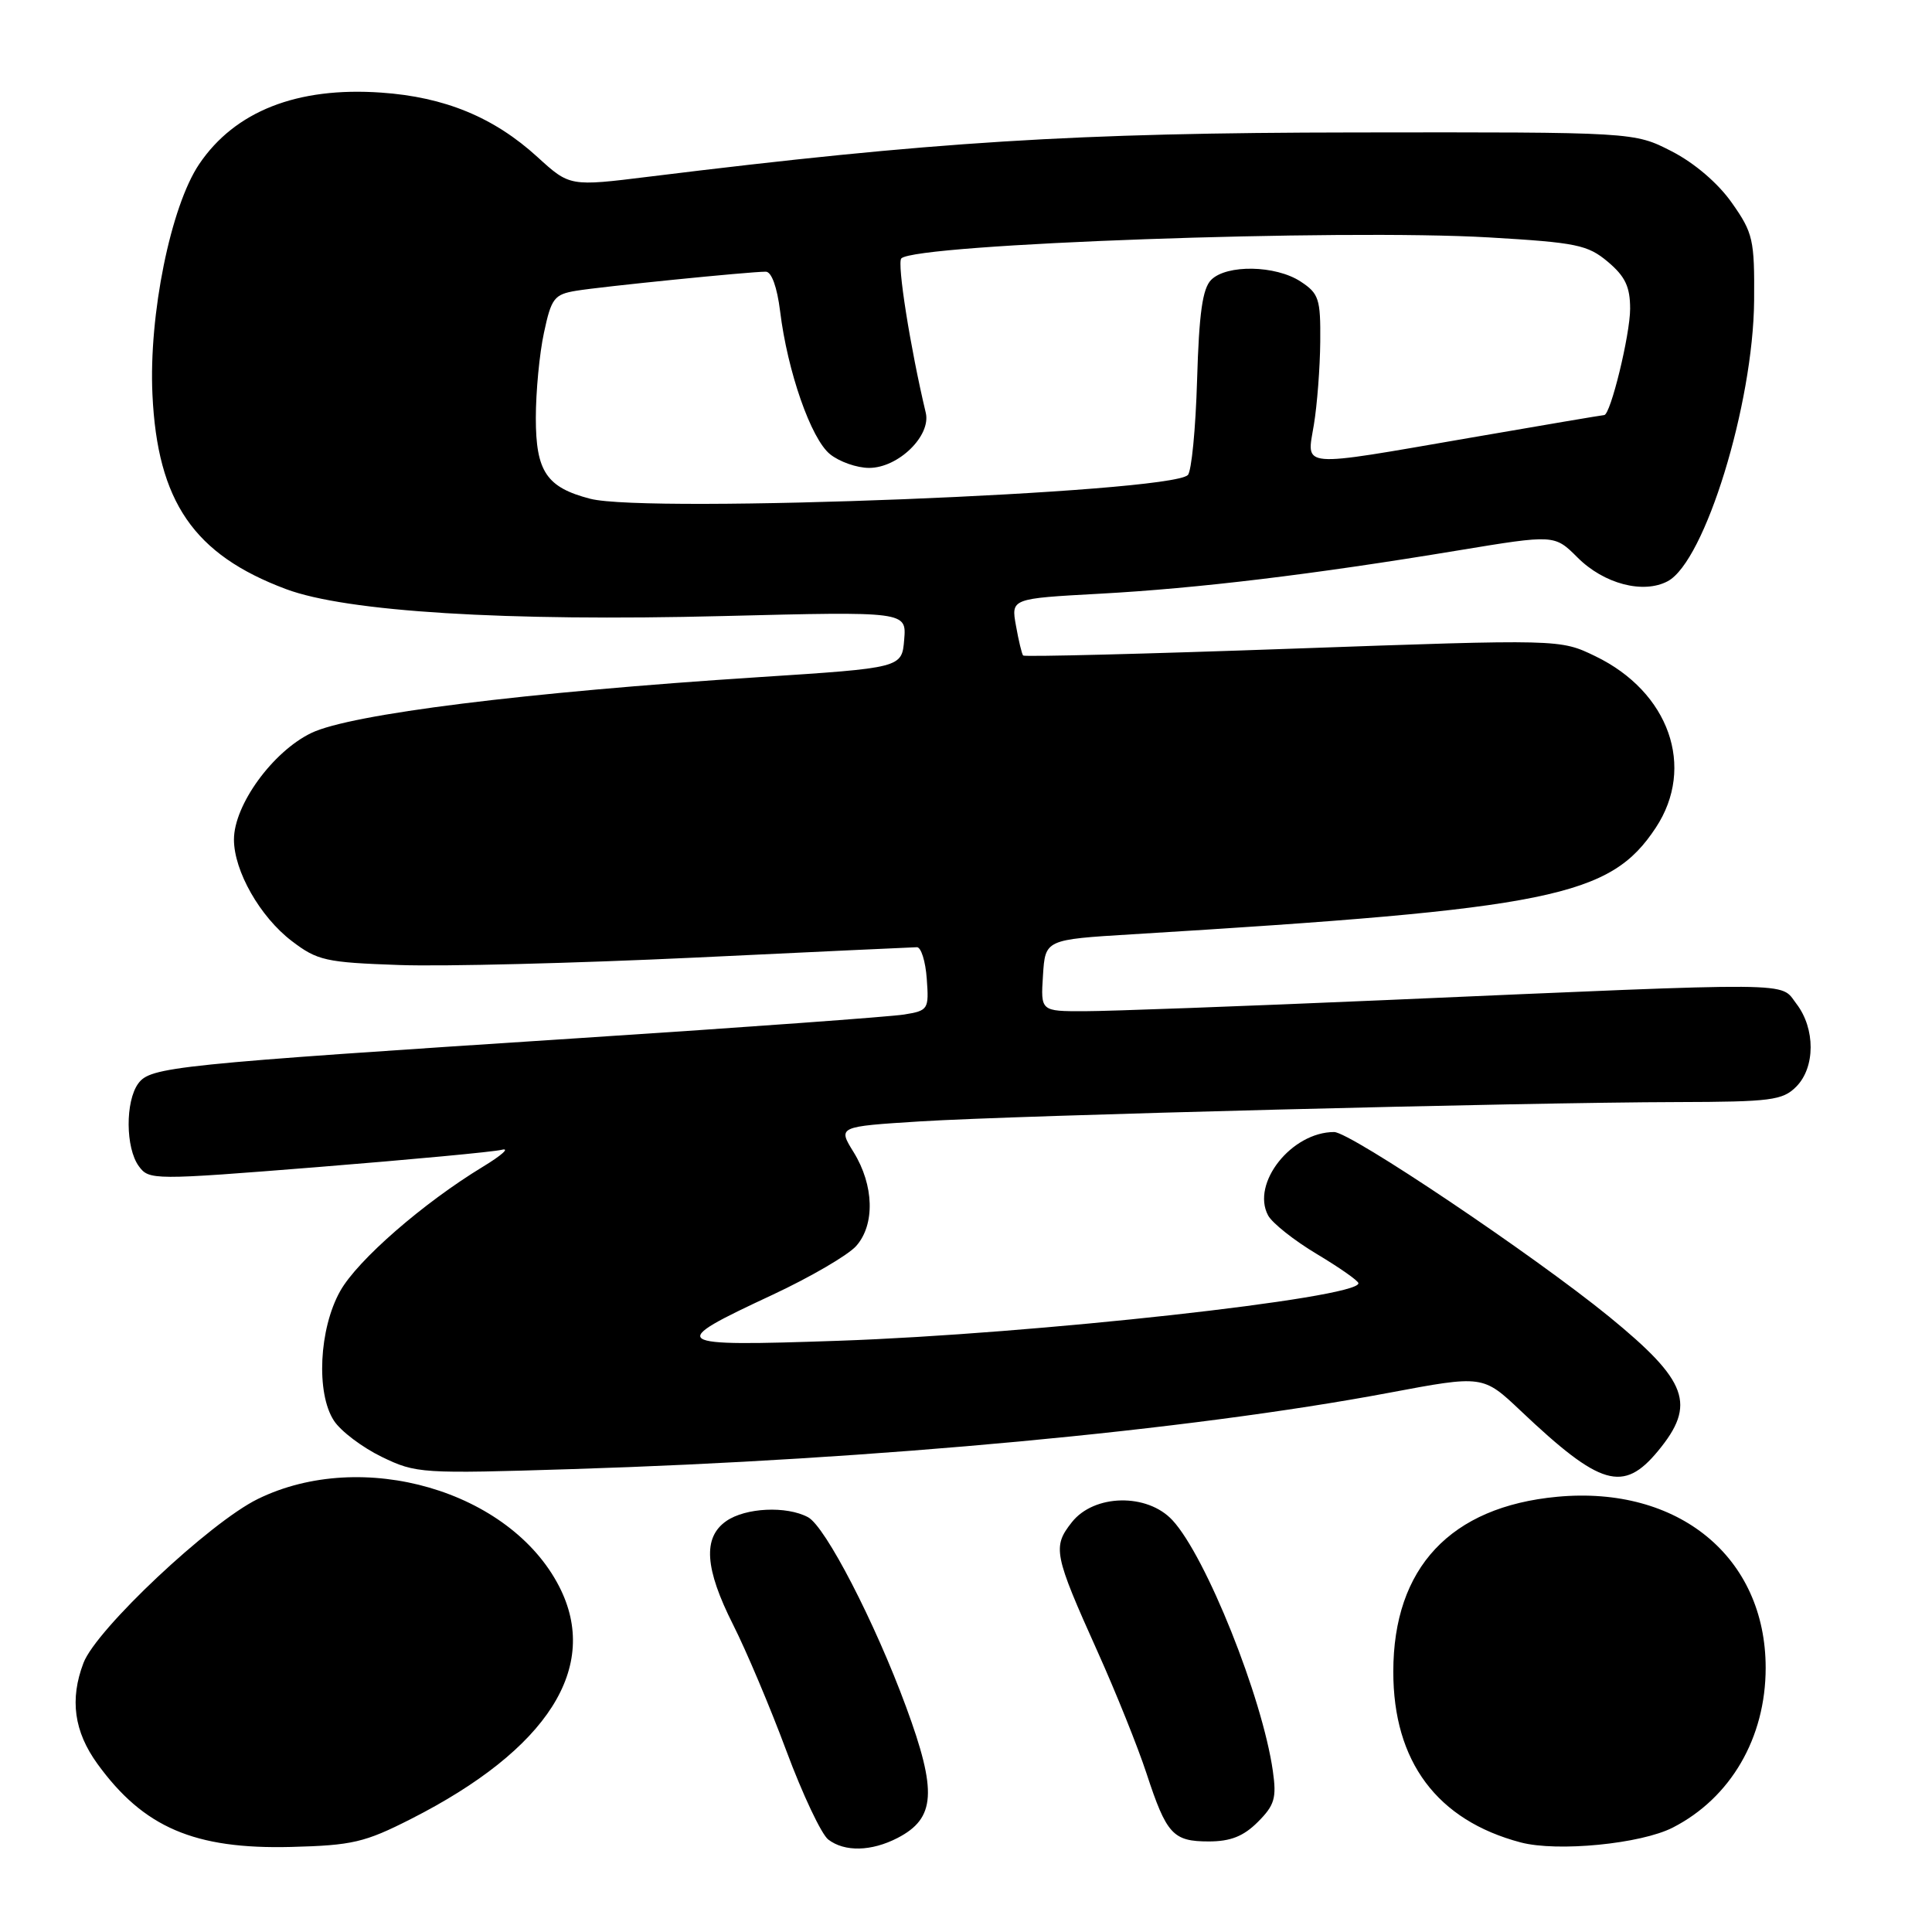 <?xml version="1.0" encoding="UTF-8" standalone="no"?>
<!DOCTYPE svg PUBLIC "-//W3C//DTD SVG 1.1//EN" "http://www.w3.org/Graphics/SVG/1.1/DTD/svg11.dtd" >
<svg xmlns="http://www.w3.org/2000/svg" xmlns:xlink="http://www.w3.org/1999/xlink" version="1.1" viewBox="0 0 256 256">
 <g >
 <path fill="currentColor"
d=" M 54.46 241.02 C 72.62 231.80 79.58 220.88 74.09 210.21 C 67.57 197.52 48.01 191.84 34.17 198.62 C 27.82 201.72 12.75 215.89 11.06 220.35 C 9.22 225.18 9.81 229.44 12.91 233.72 C 19.02 242.15 25.76 245.05 38.56 244.73 C 46.68 244.52 48.32 244.14 54.46 241.02 Z  M 118.93 243.54 C 123.97 240.93 124.20 237.40 120.06 226.17 C 115.93 214.95 109.37 202.27 107.07 201.04 C 104.22 199.51 98.77 199.77 96.22 201.56 C 93.11 203.74 93.38 207.83 97.14 215.28 C 98.87 218.70 102.05 226.22 104.20 232.00 C 106.35 237.78 108.85 243.06 109.75 243.75 C 111.92 245.41 115.46 245.33 118.93 243.54 Z  M 221.66 242.16 C 229.33 238.23 233.96 230.27 233.96 221.00 C 233.96 206.32 222.40 196.83 206.34 198.33 C 192.20 199.65 184.62 207.73 184.62 221.50 C 184.61 233.42 190.42 241.20 201.50 244.13 C 206.36 245.41 217.43 244.33 221.66 242.16 Z  M 166.67 241.42 C 168.89 239.20 169.17 238.25 168.66 234.67 C 167.27 224.90 159.79 206.23 155.36 201.44 C 152.01 197.82 144.96 197.97 142.02 201.71 C 139.44 204.98 139.63 205.95 145.46 218.91 C 147.87 224.27 150.77 231.49 151.91 234.96 C 154.57 243.07 155.42 244.00 160.17 244.00 C 163.05 244.00 164.77 243.32 166.67 241.42 Z  M 219.69 192.27 C 224.80 186.09 223.67 183.01 213.21 174.46 C 203.21 166.31 178.93 150.00 176.78 150.00 C 171.14 150.00 165.75 156.80 168.03 161.05 C 168.57 162.06 171.49 164.38 174.51 166.18 C 177.53 167.99 180.00 169.72 180.00 170.04 C 180.00 172.01 136.92 176.77 111.09 177.66 C 88.62 178.43 88.23 178.16 102.36 171.57 C 107.39 169.22 112.38 166.31 113.45 165.10 C 115.96 162.27 115.82 157.06 113.11 152.67 C 111.01 149.28 111.01 149.28 121.92 148.59 C 134.53 147.80 201.99 146.07 222.25 146.03 C 234.64 146.00 236.20 145.80 238.00 144.00 C 240.55 141.45 240.56 136.29 238.03 133.00 C 235.79 130.08 239.04 130.11 183.50 132.52 C 164.80 133.33 146.89 133.99 143.70 133.99 C 137.89 134.00 137.89 134.00 138.20 129.25 C 138.50 124.50 138.50 124.50 150.00 123.80 C 205.66 120.41 213.36 118.84 219.41 109.66 C 224.69 101.64 221.18 91.68 211.39 86.95 C 206.72 84.69 206.72 84.69 171.30 85.95 C 151.82 86.65 135.74 87.05 135.57 86.86 C 135.40 86.66 134.97 84.88 134.62 82.90 C 133.97 79.31 133.97 79.31 145.73 78.67 C 158.72 77.96 173.86 76.14 193.24 72.93 C 205.98 70.83 205.98 70.83 209.03 73.87 C 212.52 77.37 217.75 78.74 220.99 77.01 C 225.91 74.37 232.31 53.57 232.43 39.84 C 232.49 31.76 232.30 30.88 229.49 26.89 C 227.67 24.29 224.53 21.60 221.51 20.05 C 216.54 17.50 216.54 17.50 179.52 17.55 C 142.39 17.59 123.62 18.77 86.00 23.41 C 75.50 24.71 75.50 24.71 71.22 20.81 C 65.45 15.54 58.92 12.85 50.50 12.27 C 39.37 11.49 31.12 14.74 26.39 21.75 C 22.62 27.35 19.70 41.72 20.20 52.28 C 20.86 66.47 25.68 73.49 37.90 78.06 C 45.90 81.06 66.98 82.36 95.81 81.63 C 120.12 81.02 120.12 81.02 119.81 84.76 C 119.50 88.50 119.50 88.50 100.50 89.73 C 69.67 91.72 46.41 94.62 41.24 97.13 C 36.13 99.60 31.00 106.67 31.00 111.24 C 31.00 115.41 34.46 121.49 38.66 124.69 C 42.05 127.28 43.15 127.53 52.92 127.87 C 58.74 128.08 76.32 127.63 92.00 126.89 C 107.68 126.14 120.95 125.52 121.50 125.51 C 122.05 125.51 122.64 127.39 122.80 129.69 C 123.10 133.75 123.00 133.91 119.80 134.43 C 117.99 134.72 98.72 136.13 77.00 137.54 C 22.88 141.06 19.94 141.37 18.32 143.57 C 16.59 145.94 16.63 152.11 18.39 154.52 C 19.75 156.38 20.23 156.39 42.14 154.64 C 54.44 153.65 65.40 152.63 66.50 152.35 C 67.60 152.08 66.47 153.09 64.00 154.59 C 56.09 159.39 47.38 166.97 45.08 171.07 C 42.27 176.07 41.86 184.61 44.25 188.25 C 45.15 189.64 48.01 191.79 50.58 193.04 C 55.14 195.25 55.83 195.29 75.89 194.66 C 116.00 193.41 157.54 189.53 184.00 184.56 C 196.50 182.21 196.50 182.21 201.50 186.94 C 212.07 196.95 215.09 197.83 219.69 192.27 Z  M 78.21 66.09 C 72.42 64.59 71.00 62.48 71.00 55.39 C 71.00 51.93 71.48 46.84 72.08 44.08 C 73.05 39.52 73.44 39.01 76.33 38.53 C 79.63 37.98 99.28 36.00 101.47 36.00 C 102.24 36.00 102.97 38.04 103.37 41.25 C 104.34 49.20 107.46 58.15 109.98 60.18 C 111.21 61.18 113.54 62.00 115.16 62.00 C 119.02 62.00 123.39 57.75 122.67 54.70 C 120.61 46.06 118.84 34.83 119.43 34.24 C 121.35 32.32 177.64 30.31 197.30 31.46 C 208.89 32.14 210.37 32.44 213.05 34.69 C 215.35 36.63 216.00 38.00 216.00 40.91 C 216.00 44.34 213.40 55.00 212.56 55.00 C 212.36 55.00 204.39 56.35 194.85 58.00 C 171.80 61.98 173.14 62.09 174.10 56.25 C 174.53 53.64 174.91 48.70 174.94 45.27 C 174.99 39.60 174.76 38.89 172.33 37.30 C 169.03 35.14 162.55 35.02 160.49 37.08 C 159.34 38.23 158.88 41.49 158.62 50.36 C 158.43 56.83 157.88 62.49 157.39 62.95 C 154.85 65.33 85.84 68.06 78.21 66.09 Z "/>
</g>
</svg>